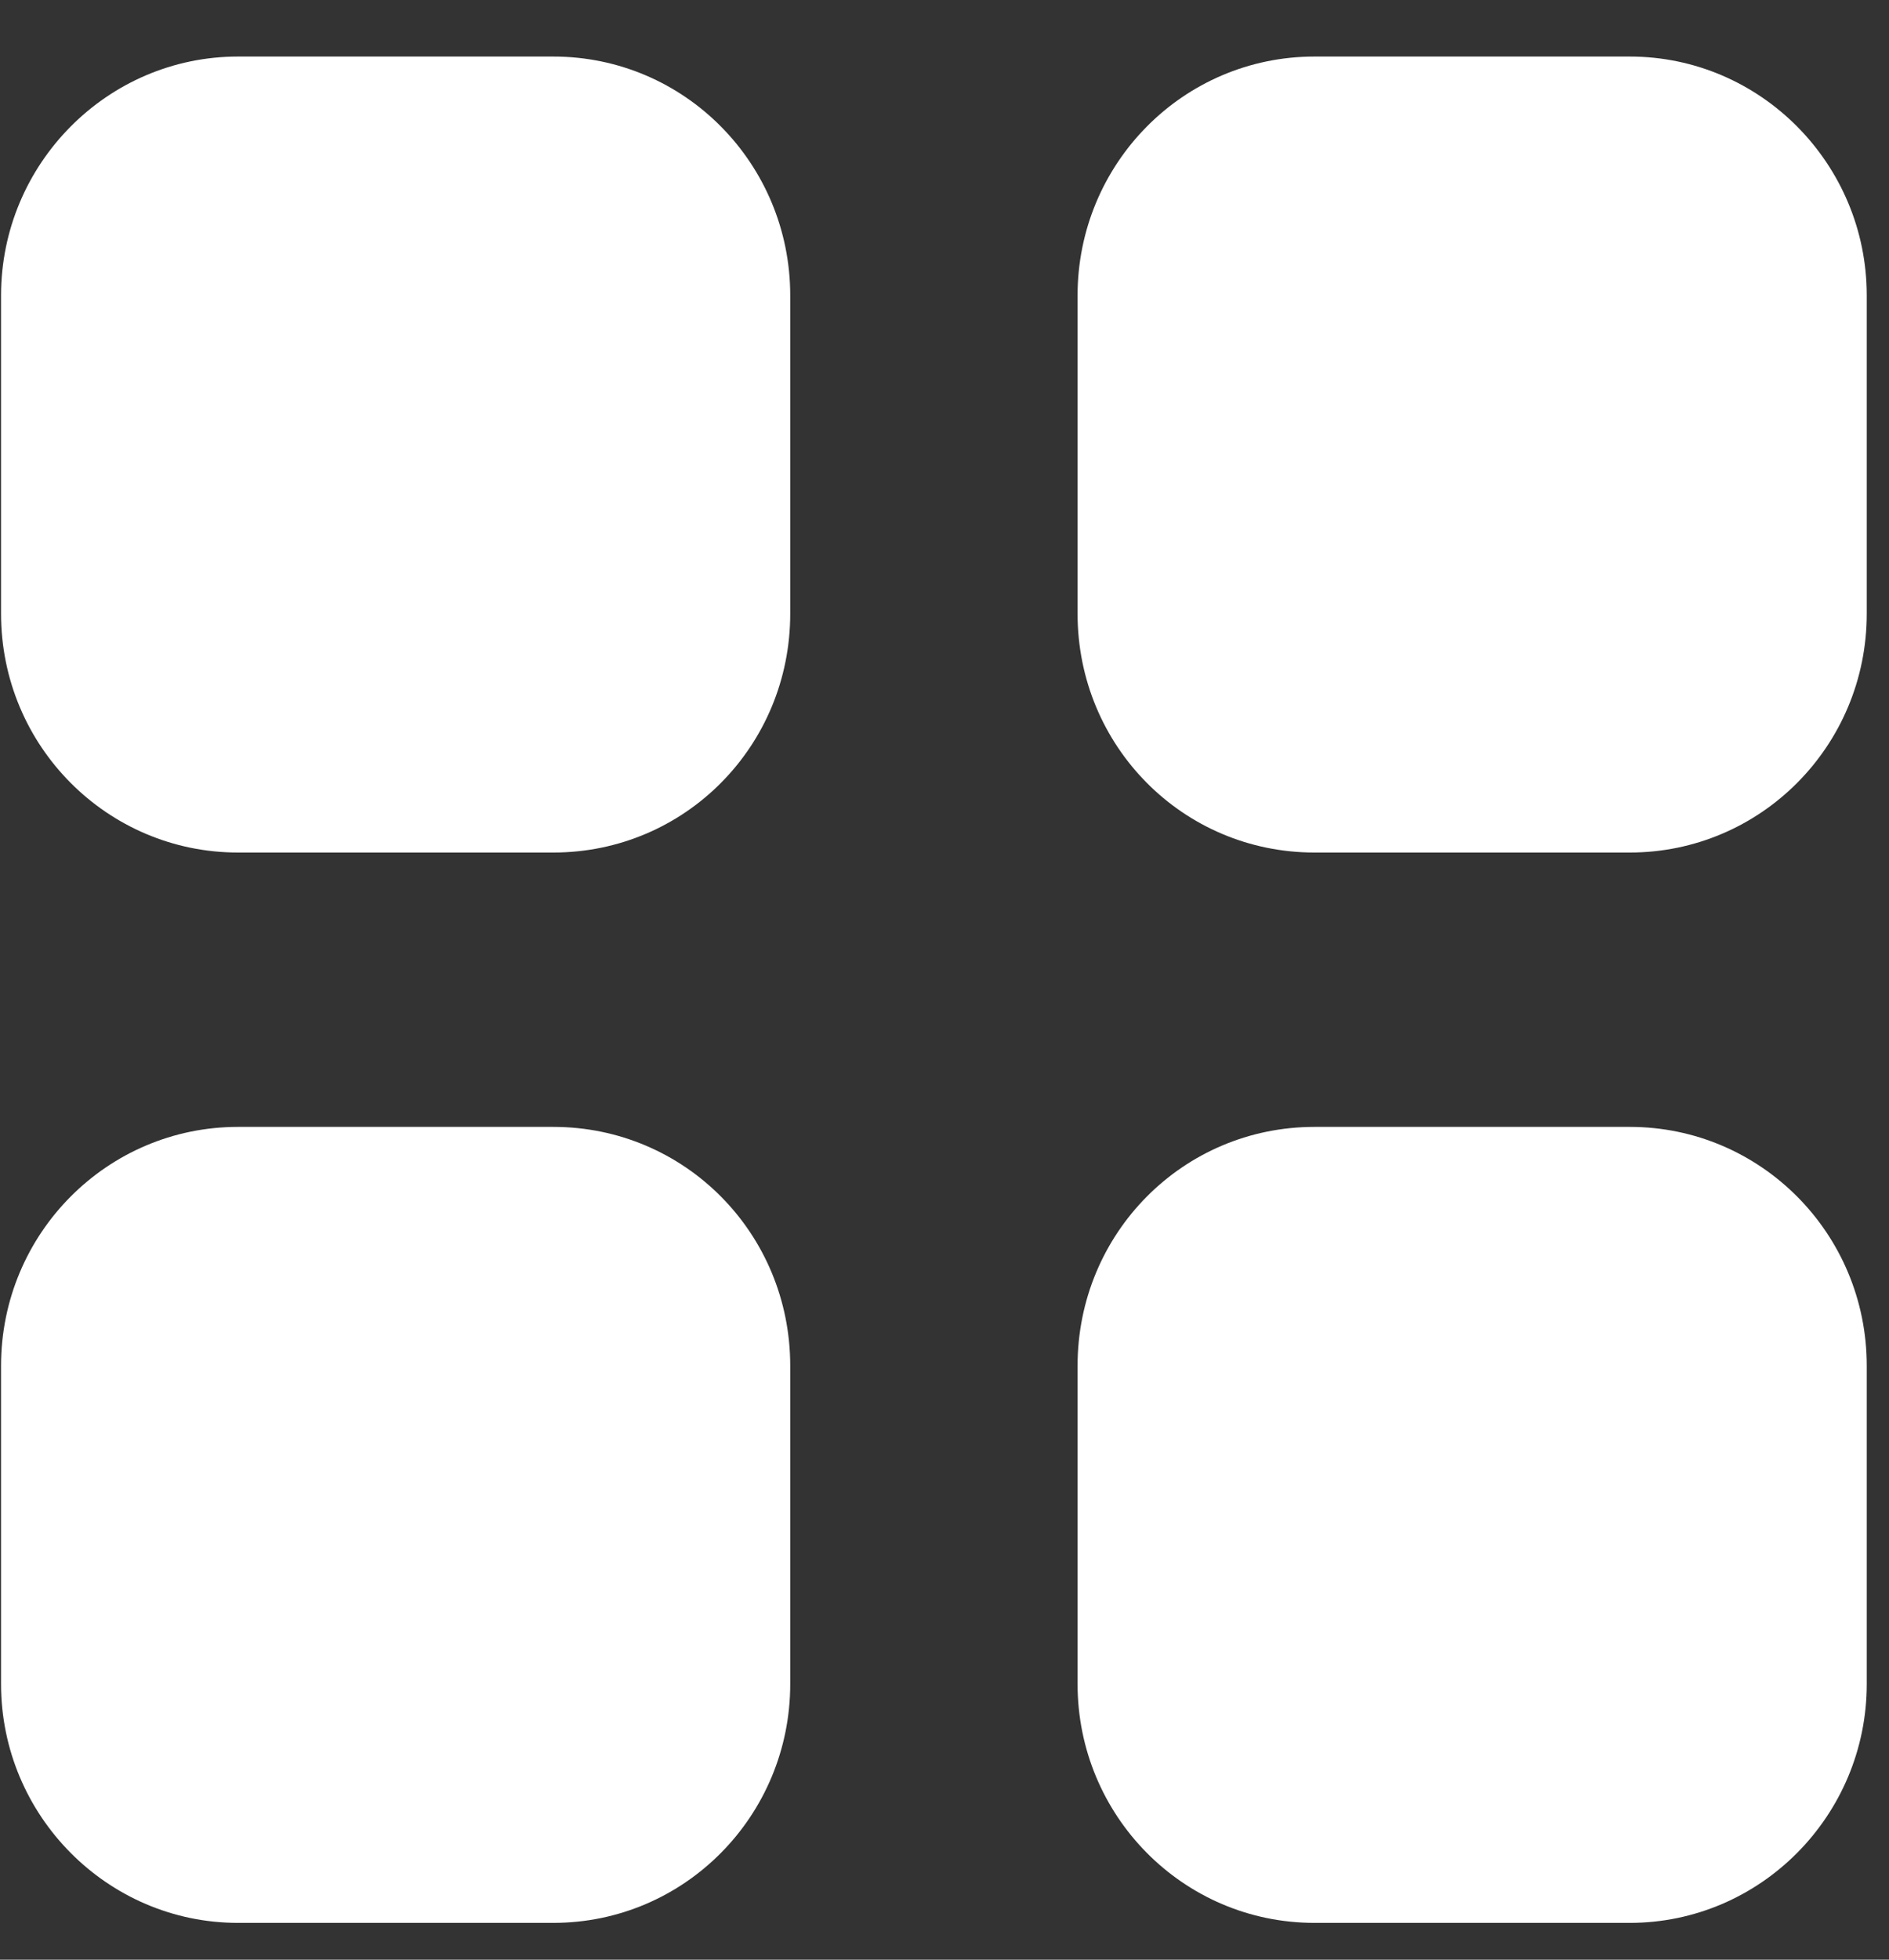 <svg width="27" height="28" viewBox="0 0 27 28" fill="none" xmlns="http://www.w3.org/2000/svg">
<rect x="0" y="0" width="27" height="28" fill="#333333" stroke="none"/>
<path d="M7.908 16.101C9.788 16.101 11.295 17.622 11.295 19.515V24.061C11.295 25.941 9.788 27.474 7.908 27.474H3.402C1.535 27.474 0.015 25.941 0.015 24.061V19.515C0.015 17.622 1.535 16.101 3.402 16.101H7.908ZM23.295 16.101C25.162 16.101 26.682 17.622 26.682 19.515V24.061C26.682 25.941 25.162 27.474 23.295 27.474H18.789C16.909 27.474 15.402 25.941 15.402 24.061V19.515C15.402 17.622 16.909 16.101 18.789 16.101H23.295ZM7.908 0.808C9.788 0.808 11.295 2.341 11.295 4.222V8.768C11.295 10.661 9.788 12.181 7.908 12.181H3.402C1.535 12.181 0.015 10.661 0.015 8.768V4.222C0.015 2.341 1.535 0.808 3.402 0.808H7.908ZM23.295 0.808C25.162 0.808 26.682 2.341 26.682 4.222V8.768C26.682 10.661 25.162 12.181 23.295 12.181H18.789C16.909 12.181 15.402 10.661 15.402 8.768V4.222C15.402 2.341 16.909 0.808 18.789 0.808H23.295Z" fill="white"/>
</svg>
